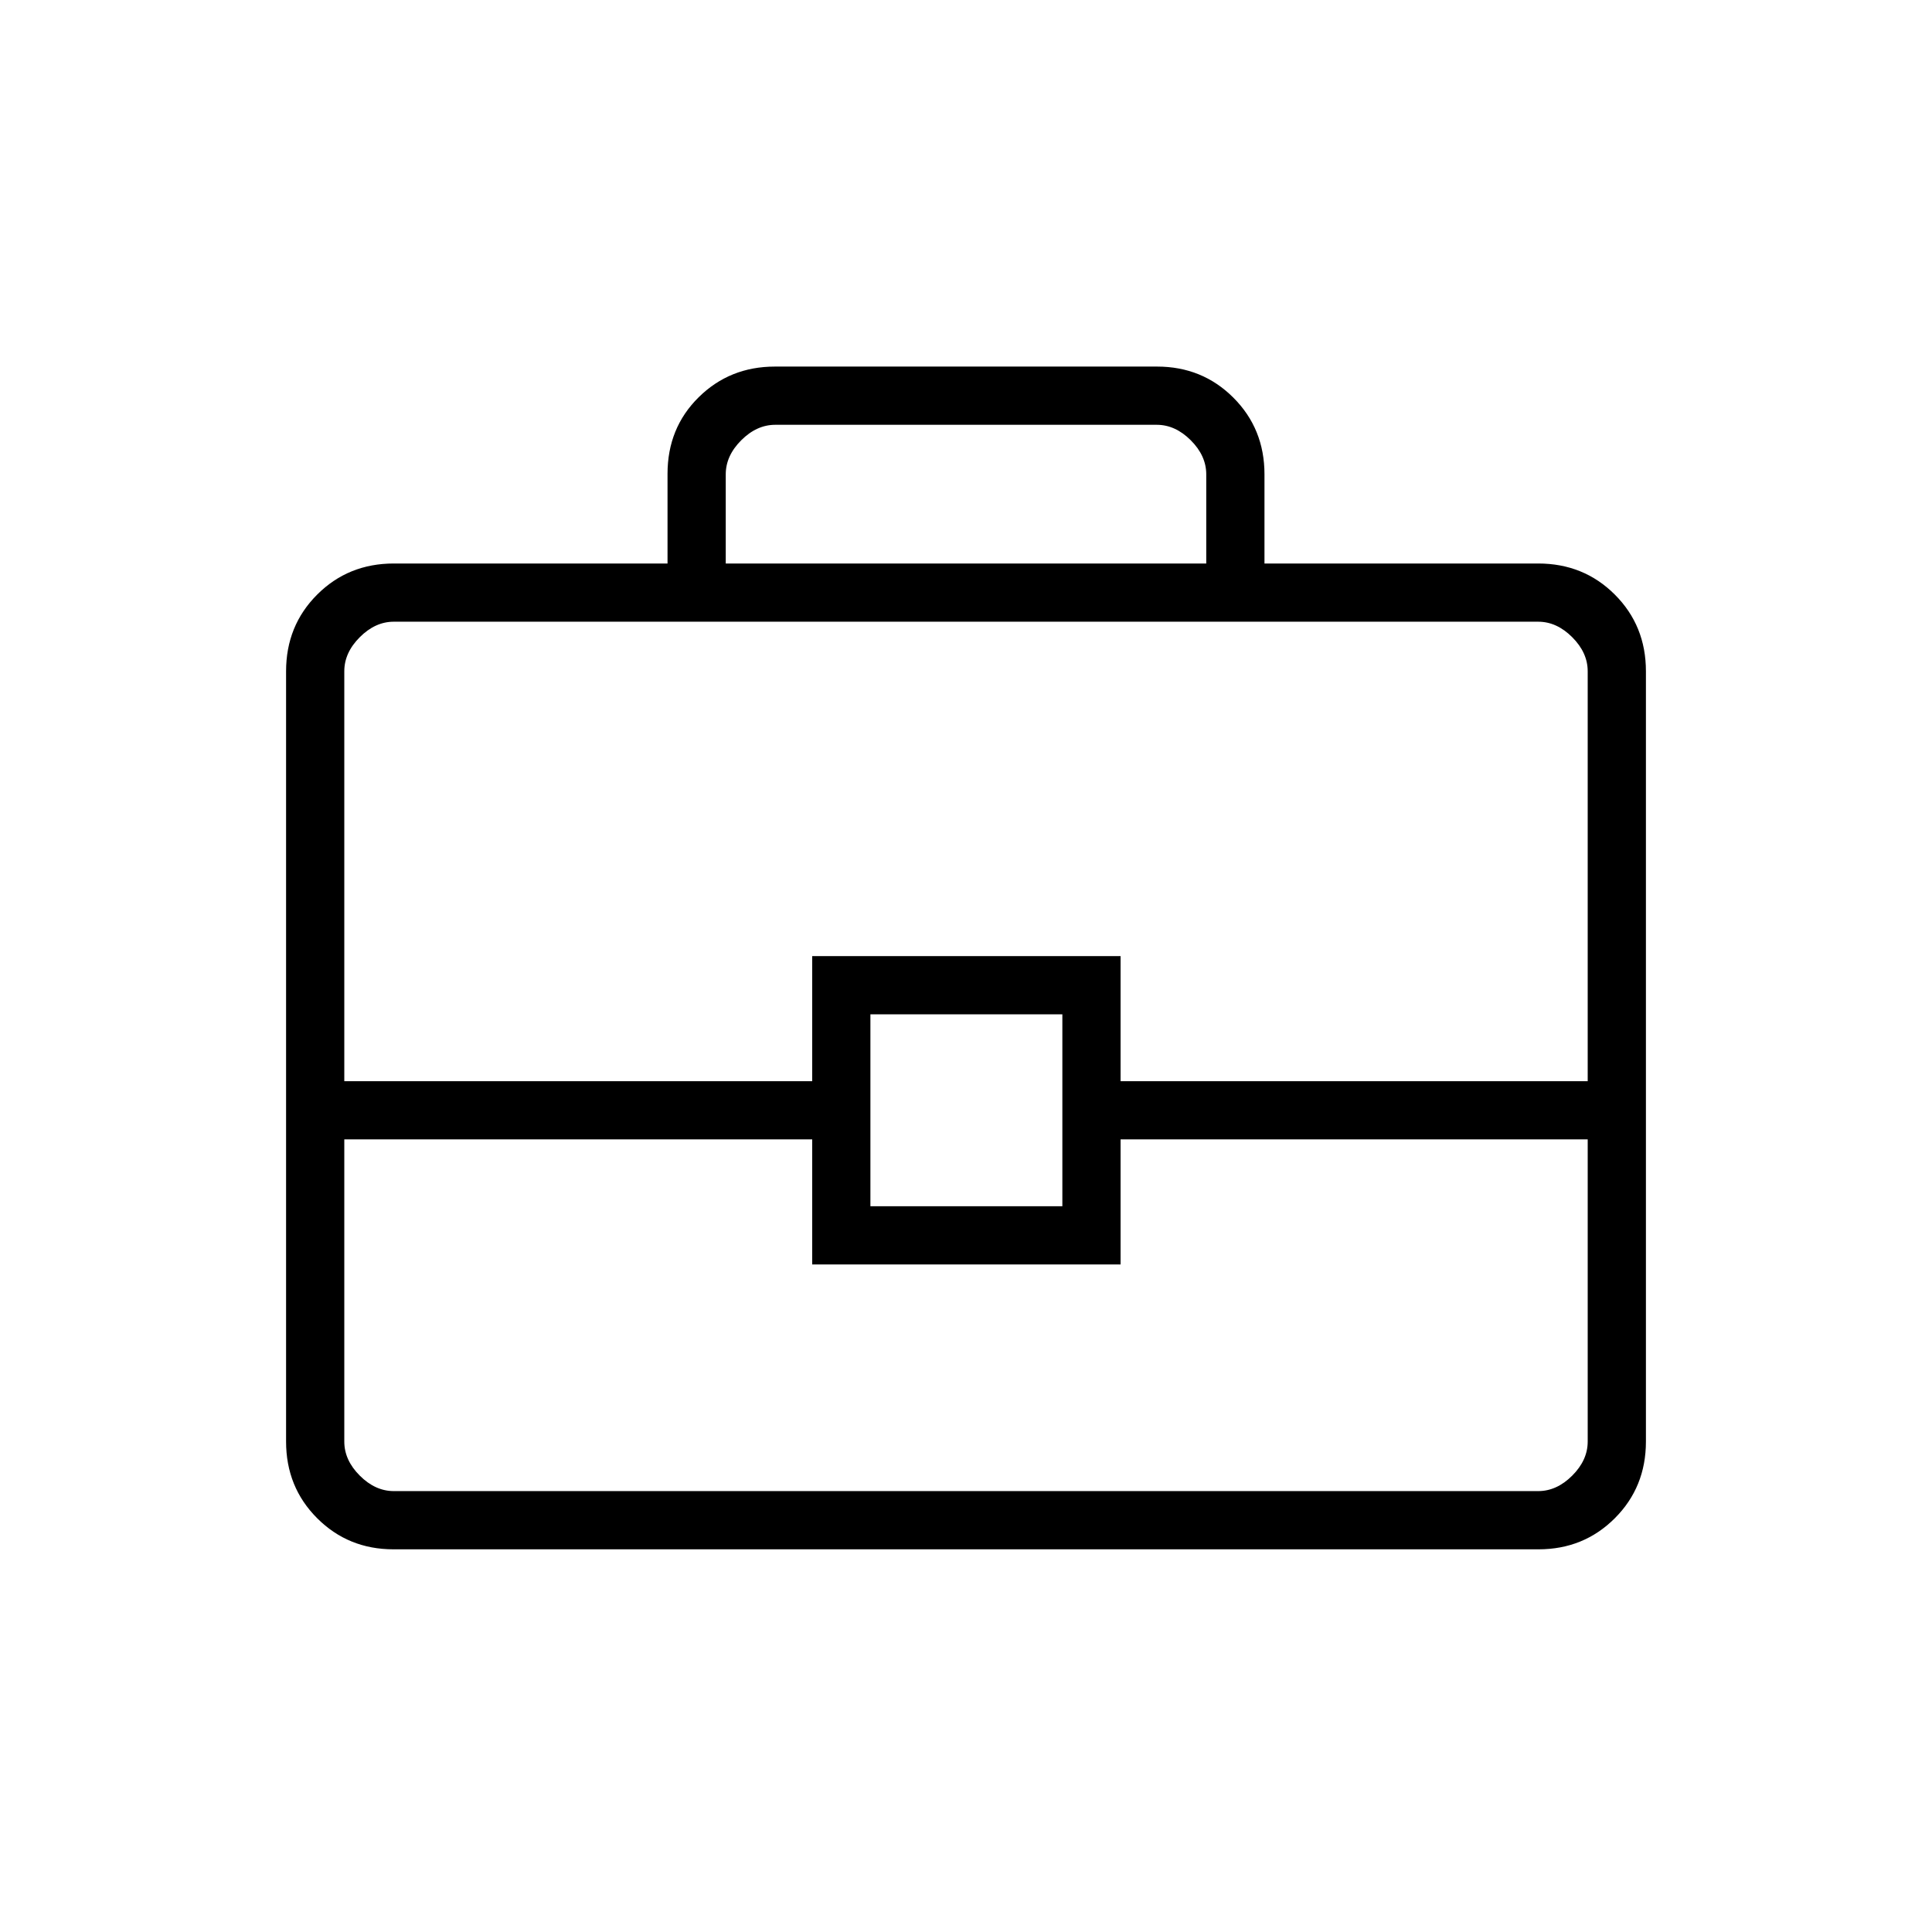 <svg xmlns="http://www.w3.org/2000/svg" height="20" viewBox="0 -960 960 960" width="20"><path d="M195.52-190.15q-22.47 0-37.92-15.45-15.45-15.45-15.45-38.09v-382.77q0-22.64 15.45-38.09Q173.05-680 195.69-680h136v-44.56q0-22.75 15.45-38.02 15.45-15.27 37.93-15.27h189.86q22.48 0 37.93 15.45t15.45 38.09V-680h136q22.64 0 38.09 15.45 15.45 15.45 15.45 38.09v382.77q0 22.64-15.45 38.09-15.45 15.45-37.92 15.45H195.52ZM360.62-680h238.76v-44.31q0-9.23-7.69-16.92-7.69-7.69-16.92-7.69H385.23q-9.23 0-16.92 7.69-7.69 7.69-7.69 16.92V-680Zm428.3 286.15H556.81v62.16H403.58v-62.16h-232.5v150.16q0 9.23 7.69 16.92 7.69 7.69 16.92 7.69h568.62q9.23 0 16.92-7.69 7.69-7.69 7.69-16.92v-150.16ZM432.5-360.62h95.38V-456H432.5v95.38Zm-261.42-62.15h232.5v-62.15h153.23v62.15h232.11v-203.69q0-9.23-7.69-16.92-7.69-7.7-16.92-7.7H195.69q-9.23 0-16.92 7.7-7.69 7.69-7.69 16.92v203.69ZM480-406.5Z"/></svg>
